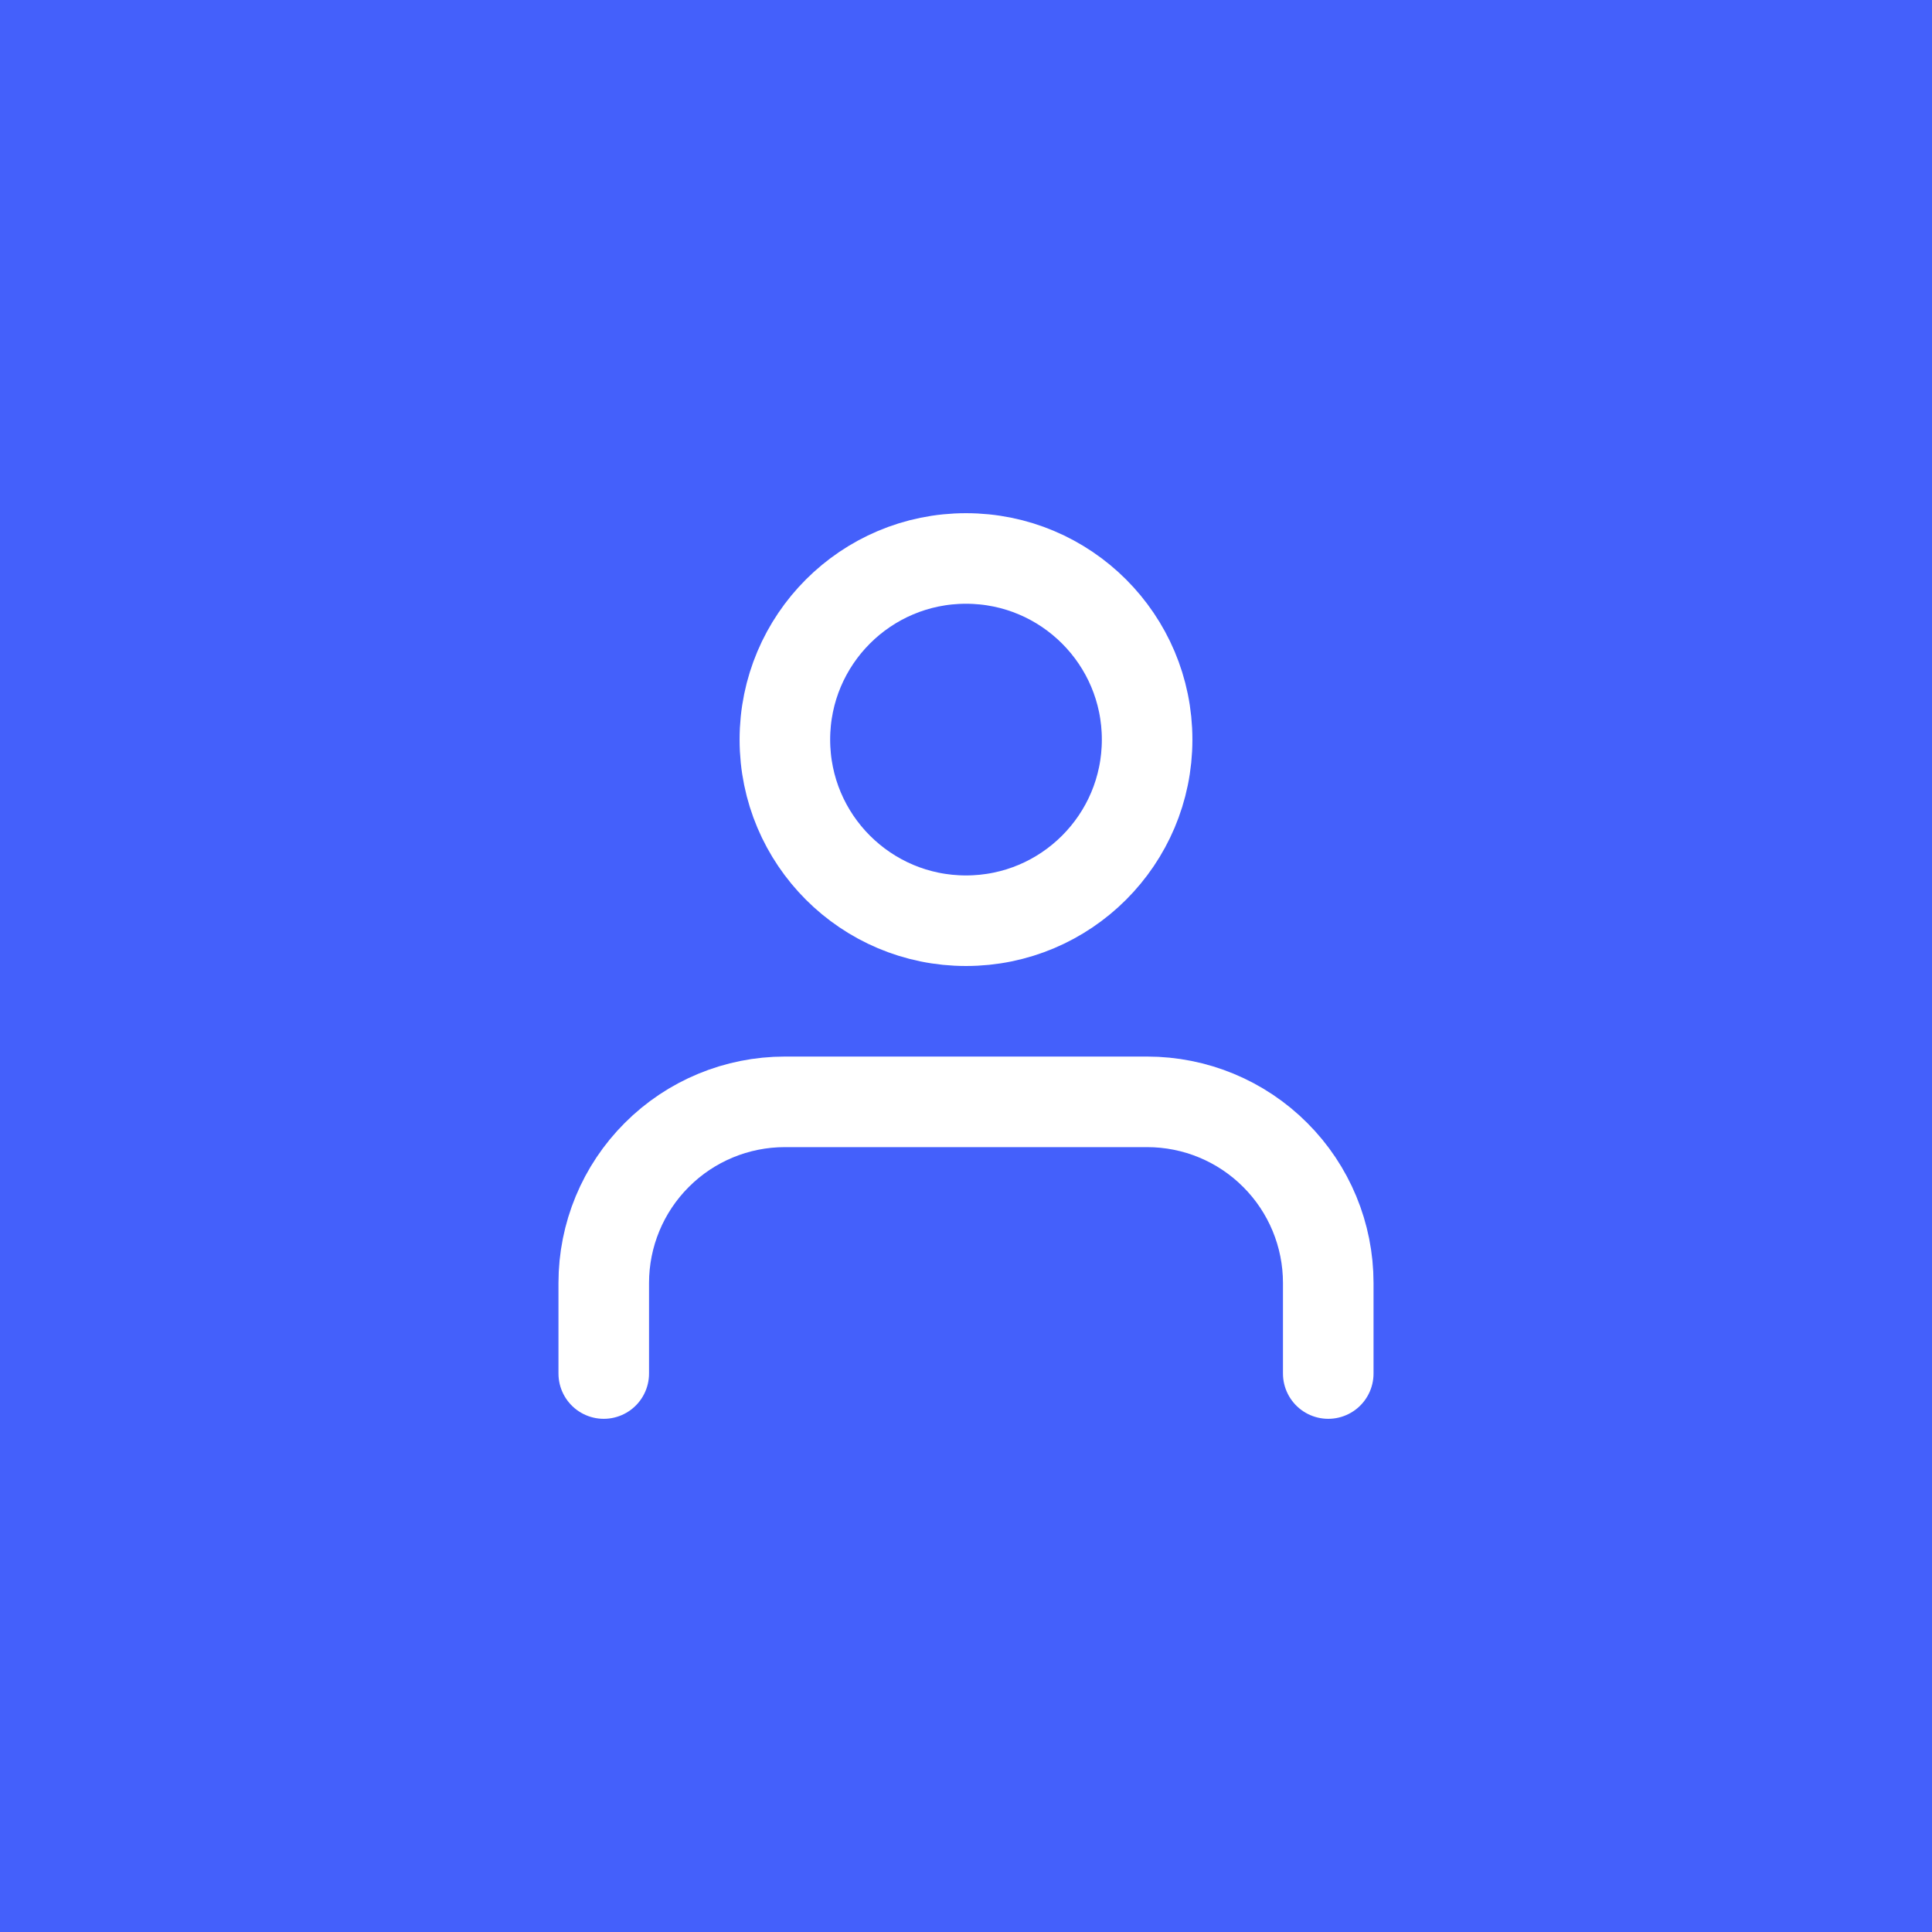 <svg width="32" height="32" viewBox="0 0 32 32" fill="none" xmlns="http://www.w3.org/2000/svg">
<rect width="32" height="32" fill="#4460FB"/>
<path d="M22 22.75V21.25C22 20.454 21.684 19.691 21.121 19.129C20.559 18.566 19.796 18.25 19 18.25H13C12.204 18.25 11.441 18.566 10.879 19.129C10.316 19.691 10 20.454 10 21.25V22.75" stroke="white" stroke-width="1.5" stroke-linecap="round" stroke-linejoin="round"/>
<path d="M16 15.25C17.657 15.25 19 13.907 19 12.25C19 10.593 17.657 9.25 16 9.25C14.343 9.25 13 10.593 13 12.25C13 13.907 14.343 15.25 16 15.25Z" stroke="white" stroke-width="1.5" stroke-linecap="round" stroke-linejoin="round"/>
</svg>
